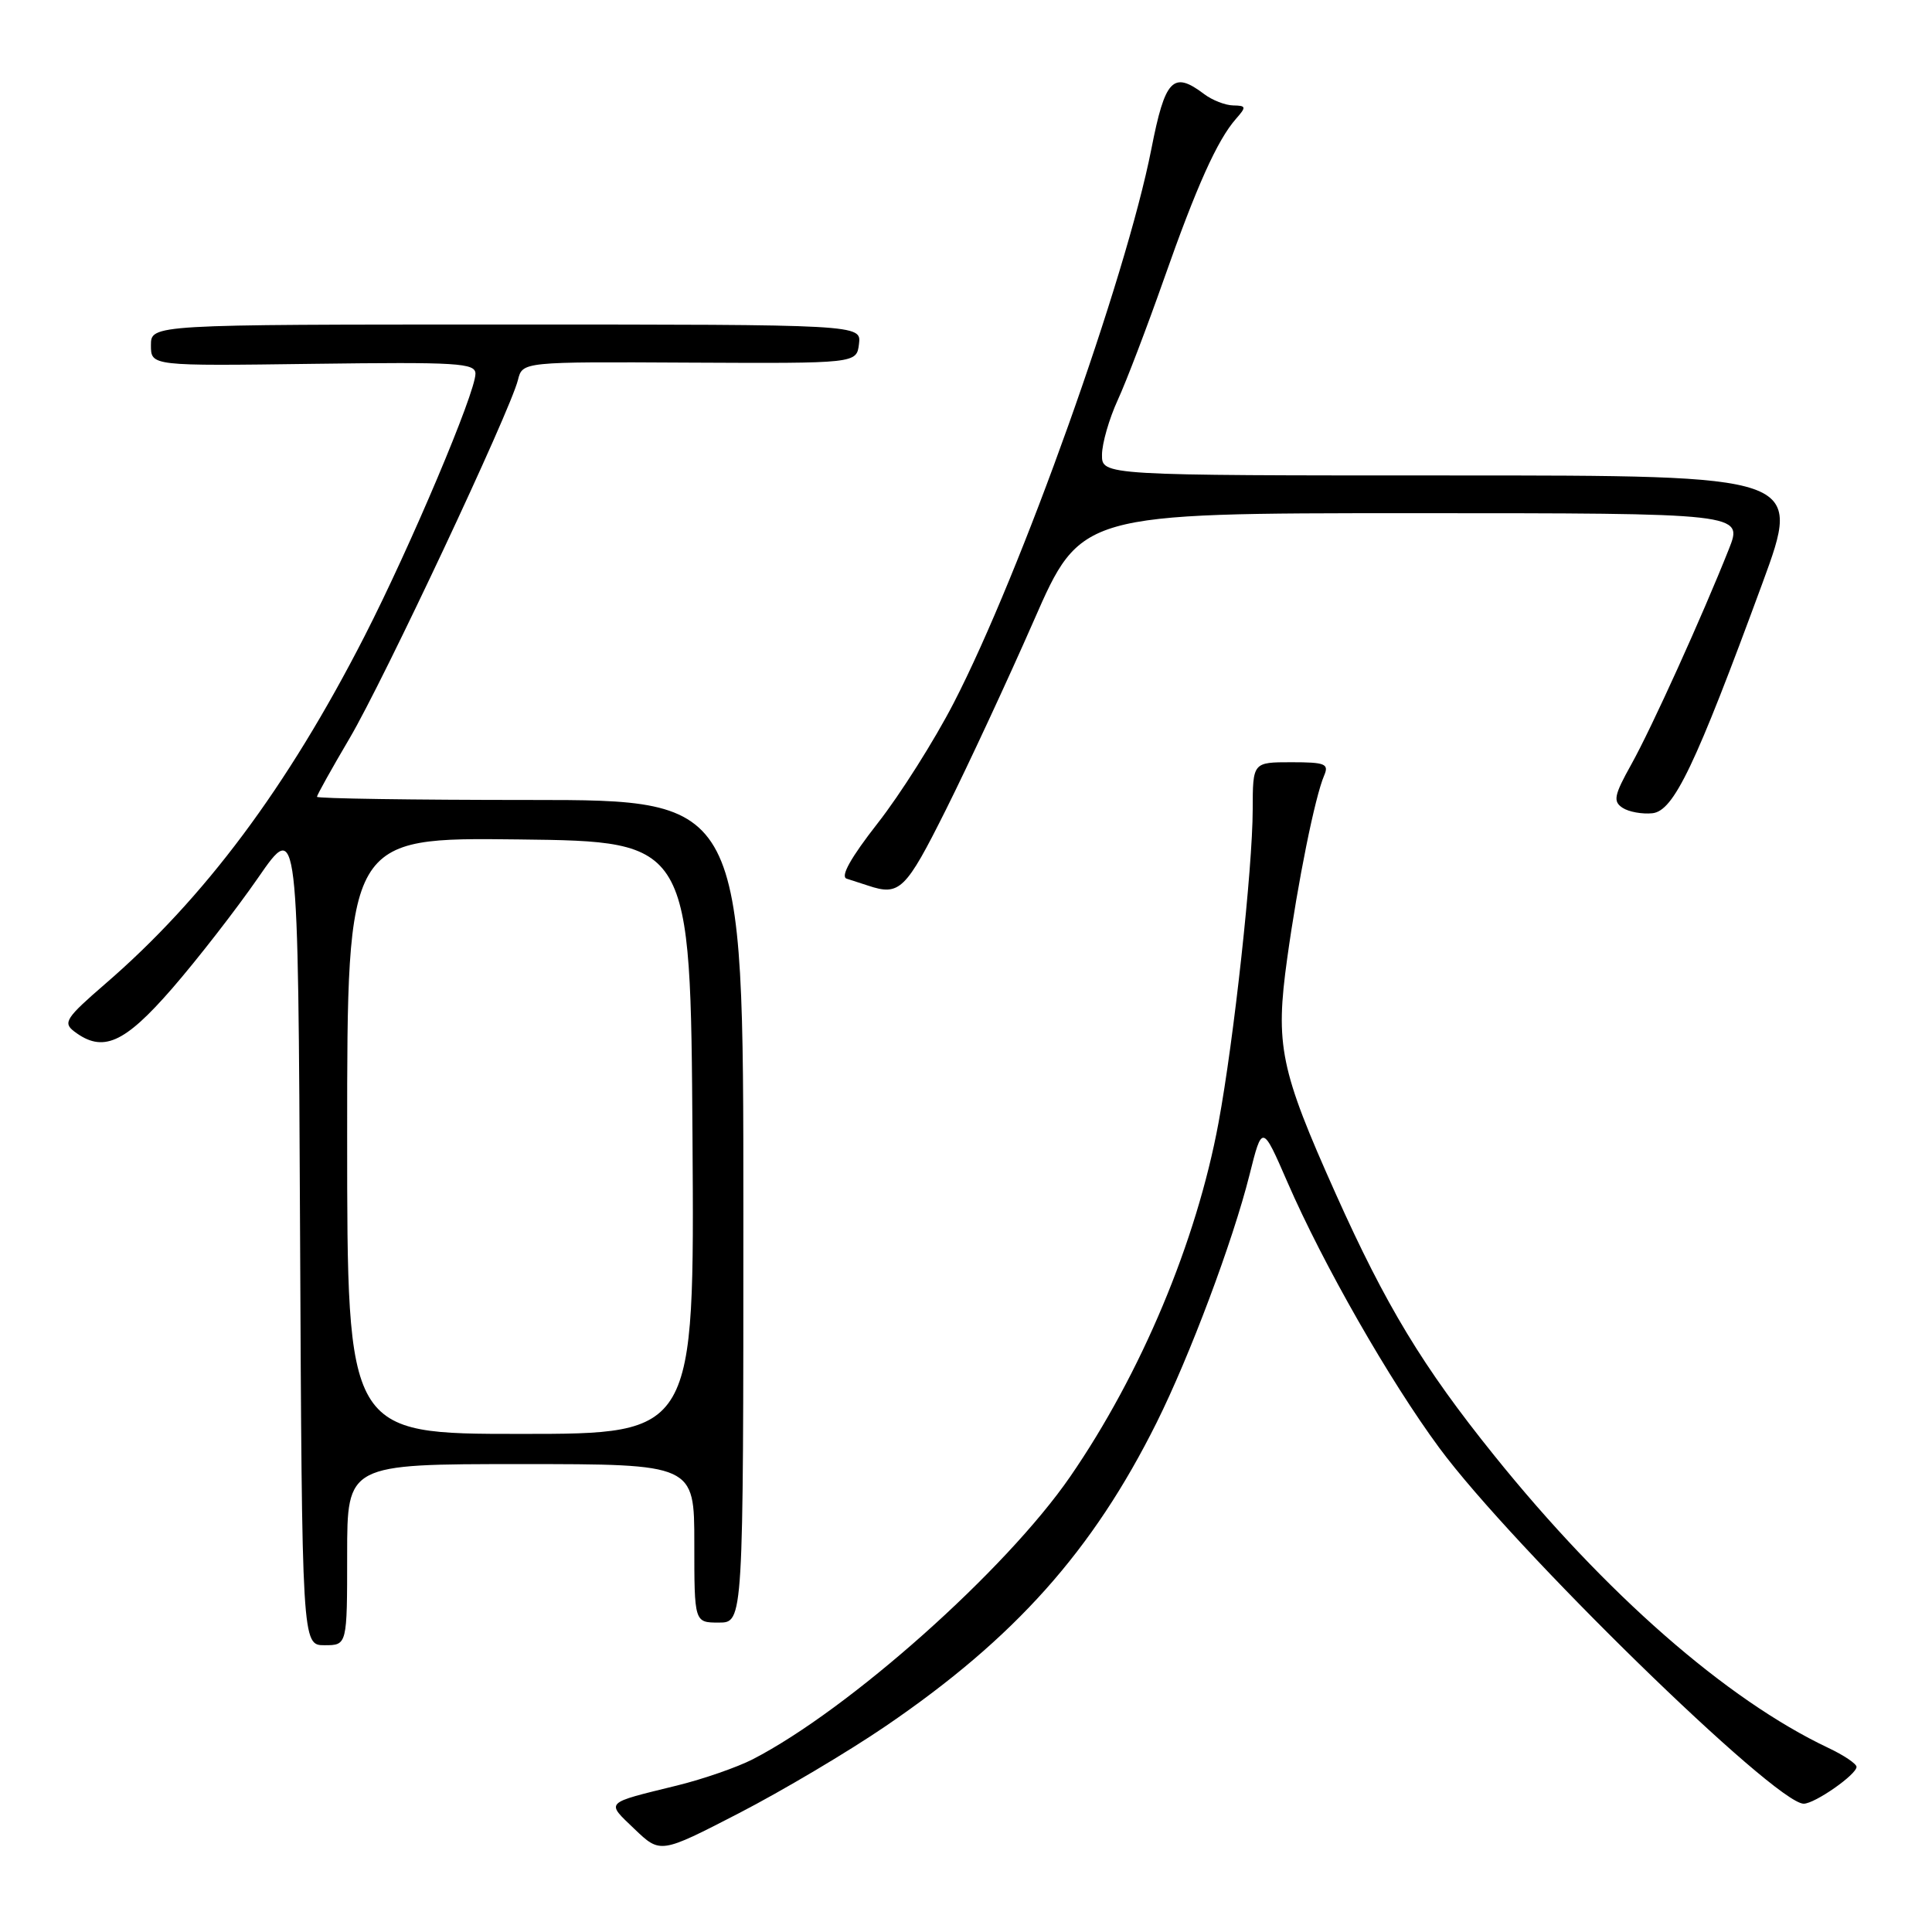 <?xml version="1.0" encoding="UTF-8" standalone="no"?>
<!DOCTYPE svg PUBLIC "-//W3C//DTD SVG 1.1//EN" "http://www.w3.org/Graphics/SVG/1.1/DTD/svg11.dtd" >
<svg xmlns="http://www.w3.org/2000/svg" xmlns:xlink="http://www.w3.org/1999/xlink" version="1.1" viewBox="0 0 256 256">
 <g >
 <path fill="currentColor"
d=" M 117.40 228.69 C 134.49 217.03 144.79 205.49 153.26 188.50 C 157.65 179.69 163.35 164.50 165.56 155.70 C 167.25 148.96 167.25 148.96 170.60 156.66 C 175.33 167.54 184.11 182.90 190.72 191.86 C 200.44 205.03 235.22 239.00 239.00 239.00 C 240.47 239.00 246.00 235.14 246.00 234.12 C 246.00 233.71 244.31 232.57 242.25 231.60 C 228.76 225.21 212.71 211.16 197.97 192.83 C 188.54 181.12 183.63 173.00 176.99 158.18 C 169.61 141.70 168.96 138.52 170.56 127.00 C 171.98 116.79 174.24 105.58 175.46 102.75 C 176.12 101.21 175.59 101.00 171.11 101.00 C 166.00 101.00 166.00 101.00 165.99 107.25 C 165.98 115.05 163.50 137.79 161.46 148.77 C 158.54 164.54 151.20 182.03 141.80 195.67 C 133.26 208.06 112.51 226.53 99.75 233.11 C 97.69 234.17 93.19 235.73 89.75 236.58 C 79.99 238.98 80.26 238.70 84.07 242.35 C 87.50 245.63 87.50 245.63 97.91 240.26 C 103.64 237.30 112.41 232.10 117.40 228.69 Z  M 46.00 206.00 C 46.00 194.00 46.00 194.00 69.00 194.00 C 92.00 194.00 92.00 194.00 92.00 204.50 C 92.00 215.00 92.00 215.00 95.25 215.00 C 98.50 215.00 98.50 215.00 98.50 160.50 C 98.50 106.00 98.50 106.00 70.25 106.00 C 54.71 106.00 42.00 105.81 42.00 105.58 C 42.00 105.35 43.94 101.87 46.32 97.83 C 50.84 90.16 67.58 54.54 68.63 50.35 C 69.23 47.93 69.23 47.93 91.37 48.05 C 113.50 48.16 113.50 48.16 113.82 45.58 C 114.13 43.00 114.13 43.00 67.07 43.00 C 20.00 43.00 20.00 43.00 20.00 45.75 C 20.00 48.50 20.00 48.50 41.50 48.21 C 60.65 47.96 63.00 48.10 63.00 49.52 C 63.00 52.04 54.42 72.34 48.30 84.31 C 38.06 104.32 27.09 119.03 13.93 130.38 C 8.75 134.86 8.31 135.51 9.82 136.66 C 13.61 139.54 16.44 138.30 22.80 130.99 C 26.15 127.13 31.28 120.53 34.20 116.31 C 39.50 108.64 39.50 108.64 39.76 163.32 C 40.02 218.00 40.02 218.00 43.01 218.00 C 46.00 218.00 46.00 218.00 46.00 206.00 Z  M 125.36 107.25 C 128.31 101.34 133.54 90.09 136.98 82.25 C 143.22 68.00 143.22 68.00 187.10 68.00 C 230.97 68.00 230.97 68.00 229.09 72.75 C 225.57 81.62 218.84 96.48 216.16 101.28 C 213.87 105.39 213.71 106.19 215.00 107.04 C 215.82 107.58 217.60 107.90 218.95 107.76 C 221.78 107.46 224.62 101.51 233.54 77.25 C 238.77 63.00 238.77 63.00 192.38 63.00 C 146.00 63.00 146.00 63.00 146.02 60.25 C 146.03 58.74 146.97 55.48 148.11 53.00 C 149.25 50.52 151.99 43.33 154.22 37.00 C 158.54 24.70 161.30 18.56 163.77 15.75 C 165.17 14.16 165.14 14.00 163.40 13.97 C 162.36 13.95 160.63 13.28 159.56 12.47 C 155.44 9.35 154.38 10.45 152.56 19.75 C 149.18 36.94 135.28 75.89 126.37 93.15 C 123.81 98.11 119.28 105.28 116.29 109.09 C 112.72 113.66 111.32 116.16 112.19 116.43 C 112.91 116.66 114.17 117.07 115.00 117.34 C 119.21 118.75 119.99 117.99 125.36 107.25 Z  M 46.00 150.48 C 46.00 110.96 46.00 110.96 68.75 111.23 C 91.50 111.50 91.50 111.50 91.76 150.75 C 92.02 190.00 92.02 190.00 69.01 190.00 C 46.00 190.00 46.00 190.00 46.00 150.48 Z "/>
</g>
</svg>